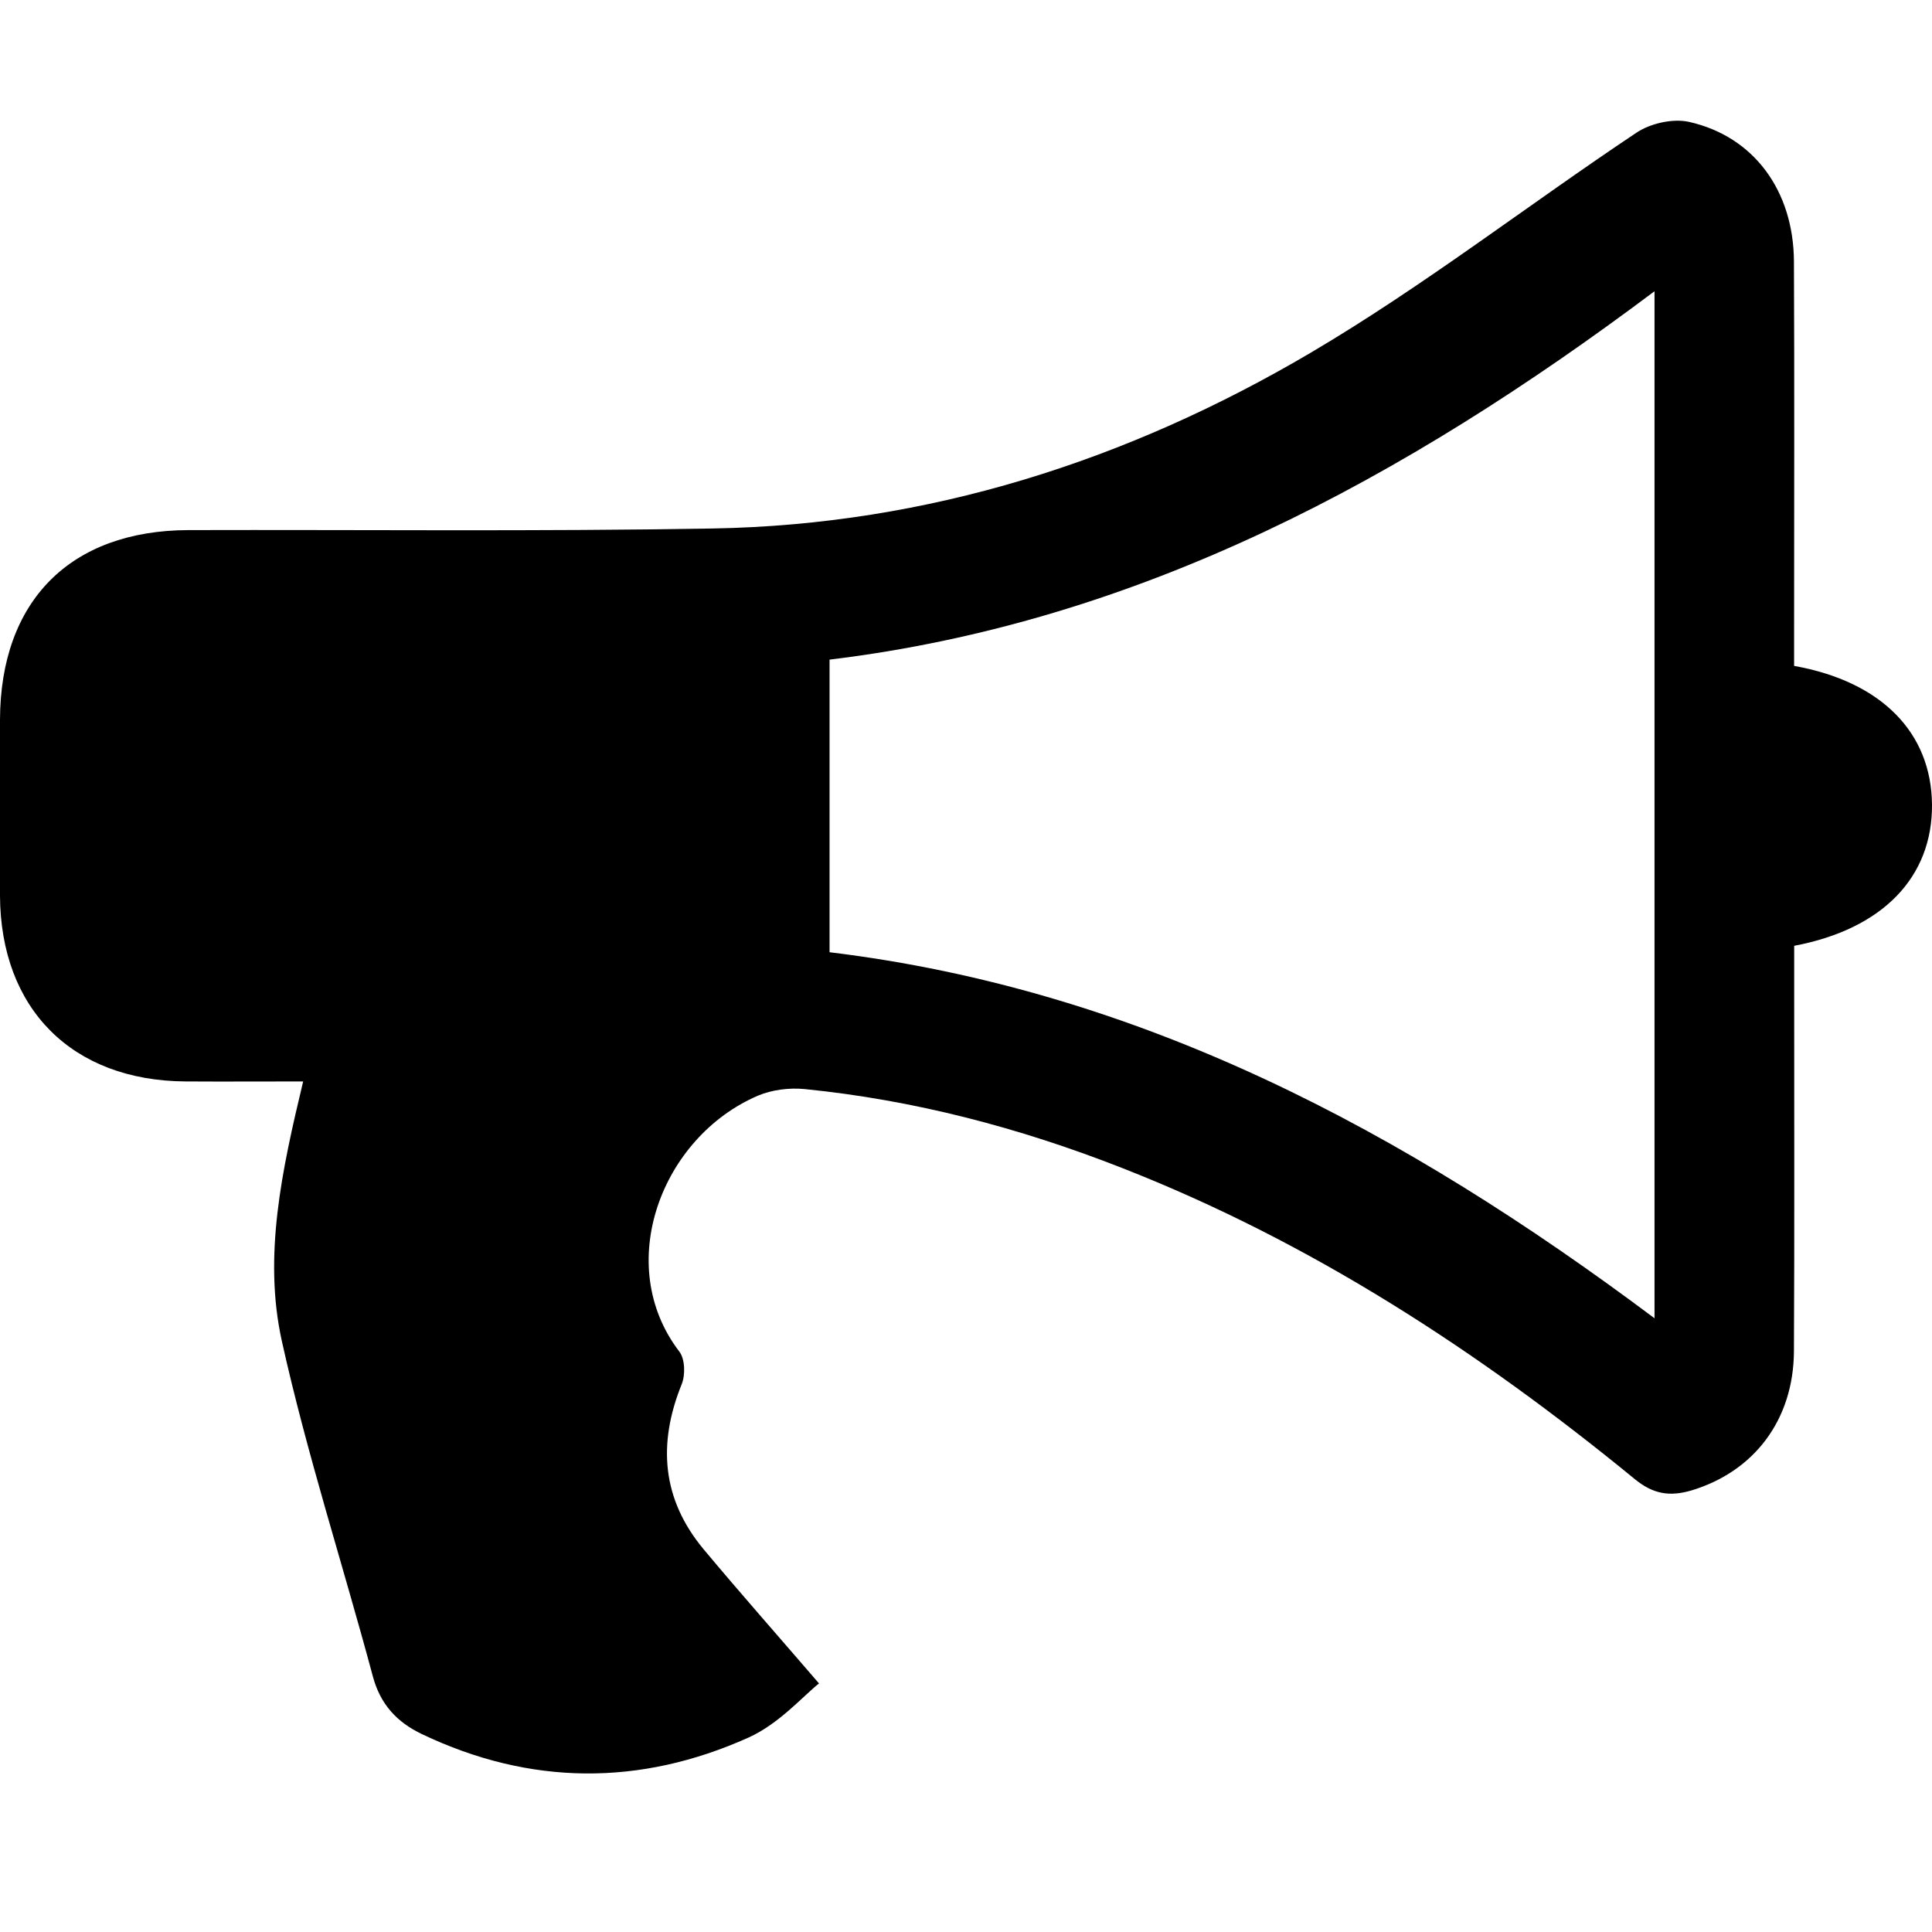 <?xml version="1.0" encoding="utf-8"?>
<!-- Generator: Adobe Illustrator 16.0.4, SVG Export Plug-In . SVG Version: 6.00 Build 0)  -->
<!DOCTYPE svg PUBLIC "-//W3C//DTD SVG 1.1//EN" "http://www.w3.org/Graphics/SVG/1.1/DTD/svg11.dtd">
<svg version="1.1" id="Layer_1" xmlns="http://www.w3.org/2000/svg" xmlns:xlink="http://www.w3.org/1999/xlink" x="0px" y="0px"
	 width="24px" height="24px" viewBox="0 0 24 24" enable-background="new 0 0 24 24" xml:space="preserve">
<path fill-rule="evenodd" clip-rule="evenodd" d="M22.287,8.272c1.09,0.195,1.705,0.832,1.713,1.723
	c0.007,0.898-0.609,1.546-1.712,1.754c0,0.144,0,0.296,0,0.449c-0.001,1.529,0.005,3.057-0.003,4.587
	c-0.005,0.855-0.495,1.494-1.271,1.729c-0.273,0.081-0.479,0.046-0.705-0.139c-1.942-1.591-4.029-2.95-6.378-3.869
	c-1.268-0.497-2.576-0.841-3.934-0.977c-0.19-0.019-0.406,0.008-0.58,0.081c-1.201,0.514-1.804,2.101-0.978,3.18
	c0.071,0.092,0.076,0.291,0.029,0.406c-0.3,0.742-0.245,1.428,0.273,2.05c0.447,0.535,0.91,1.059,1.433,1.666
	c-0.196,0.155-0.497,0.503-0.877,0.673c-1.345,0.604-2.71,0.598-4.055-0.043c-0.309-0.147-0.518-0.369-0.611-0.72
	c-0.372-1.388-0.818-2.758-1.129-4.159c-0.235-1.058,0-2.128,0.264-3.229c-0.503,0-0.982,0.003-1.461,0
	c-1.408-0.009-2.298-0.9-2.305-2.307c-0.003-0.729-0.002-1.458,0-2.186C0.005,7.465,0.872,6.59,2.34,6.585
	c2.172-0.006,4.344,0.018,6.515-0.02c2.673-0.046,5.154-0.842,7.435-2.188c1.396-0.824,2.688-1.828,4.039-2.729
	c0.174-0.116,0.452-0.179,0.653-0.134c0.805,0.181,1.298,0.855,1.303,1.733c0.007,1.515,0.002,3.029,0.002,4.543
	C22.287,7.947,22.287,8.102,22.287,8.272z M20.553,16.376c0-4.28,0-8.479,0-12.758c-3.105,2.329-6.395,4.11-10.248,4.576
	c0,1.24,0,2.421,0,3.635C14.162,12.297,17.444,14.047,20.553,16.376z"/>
</svg>
